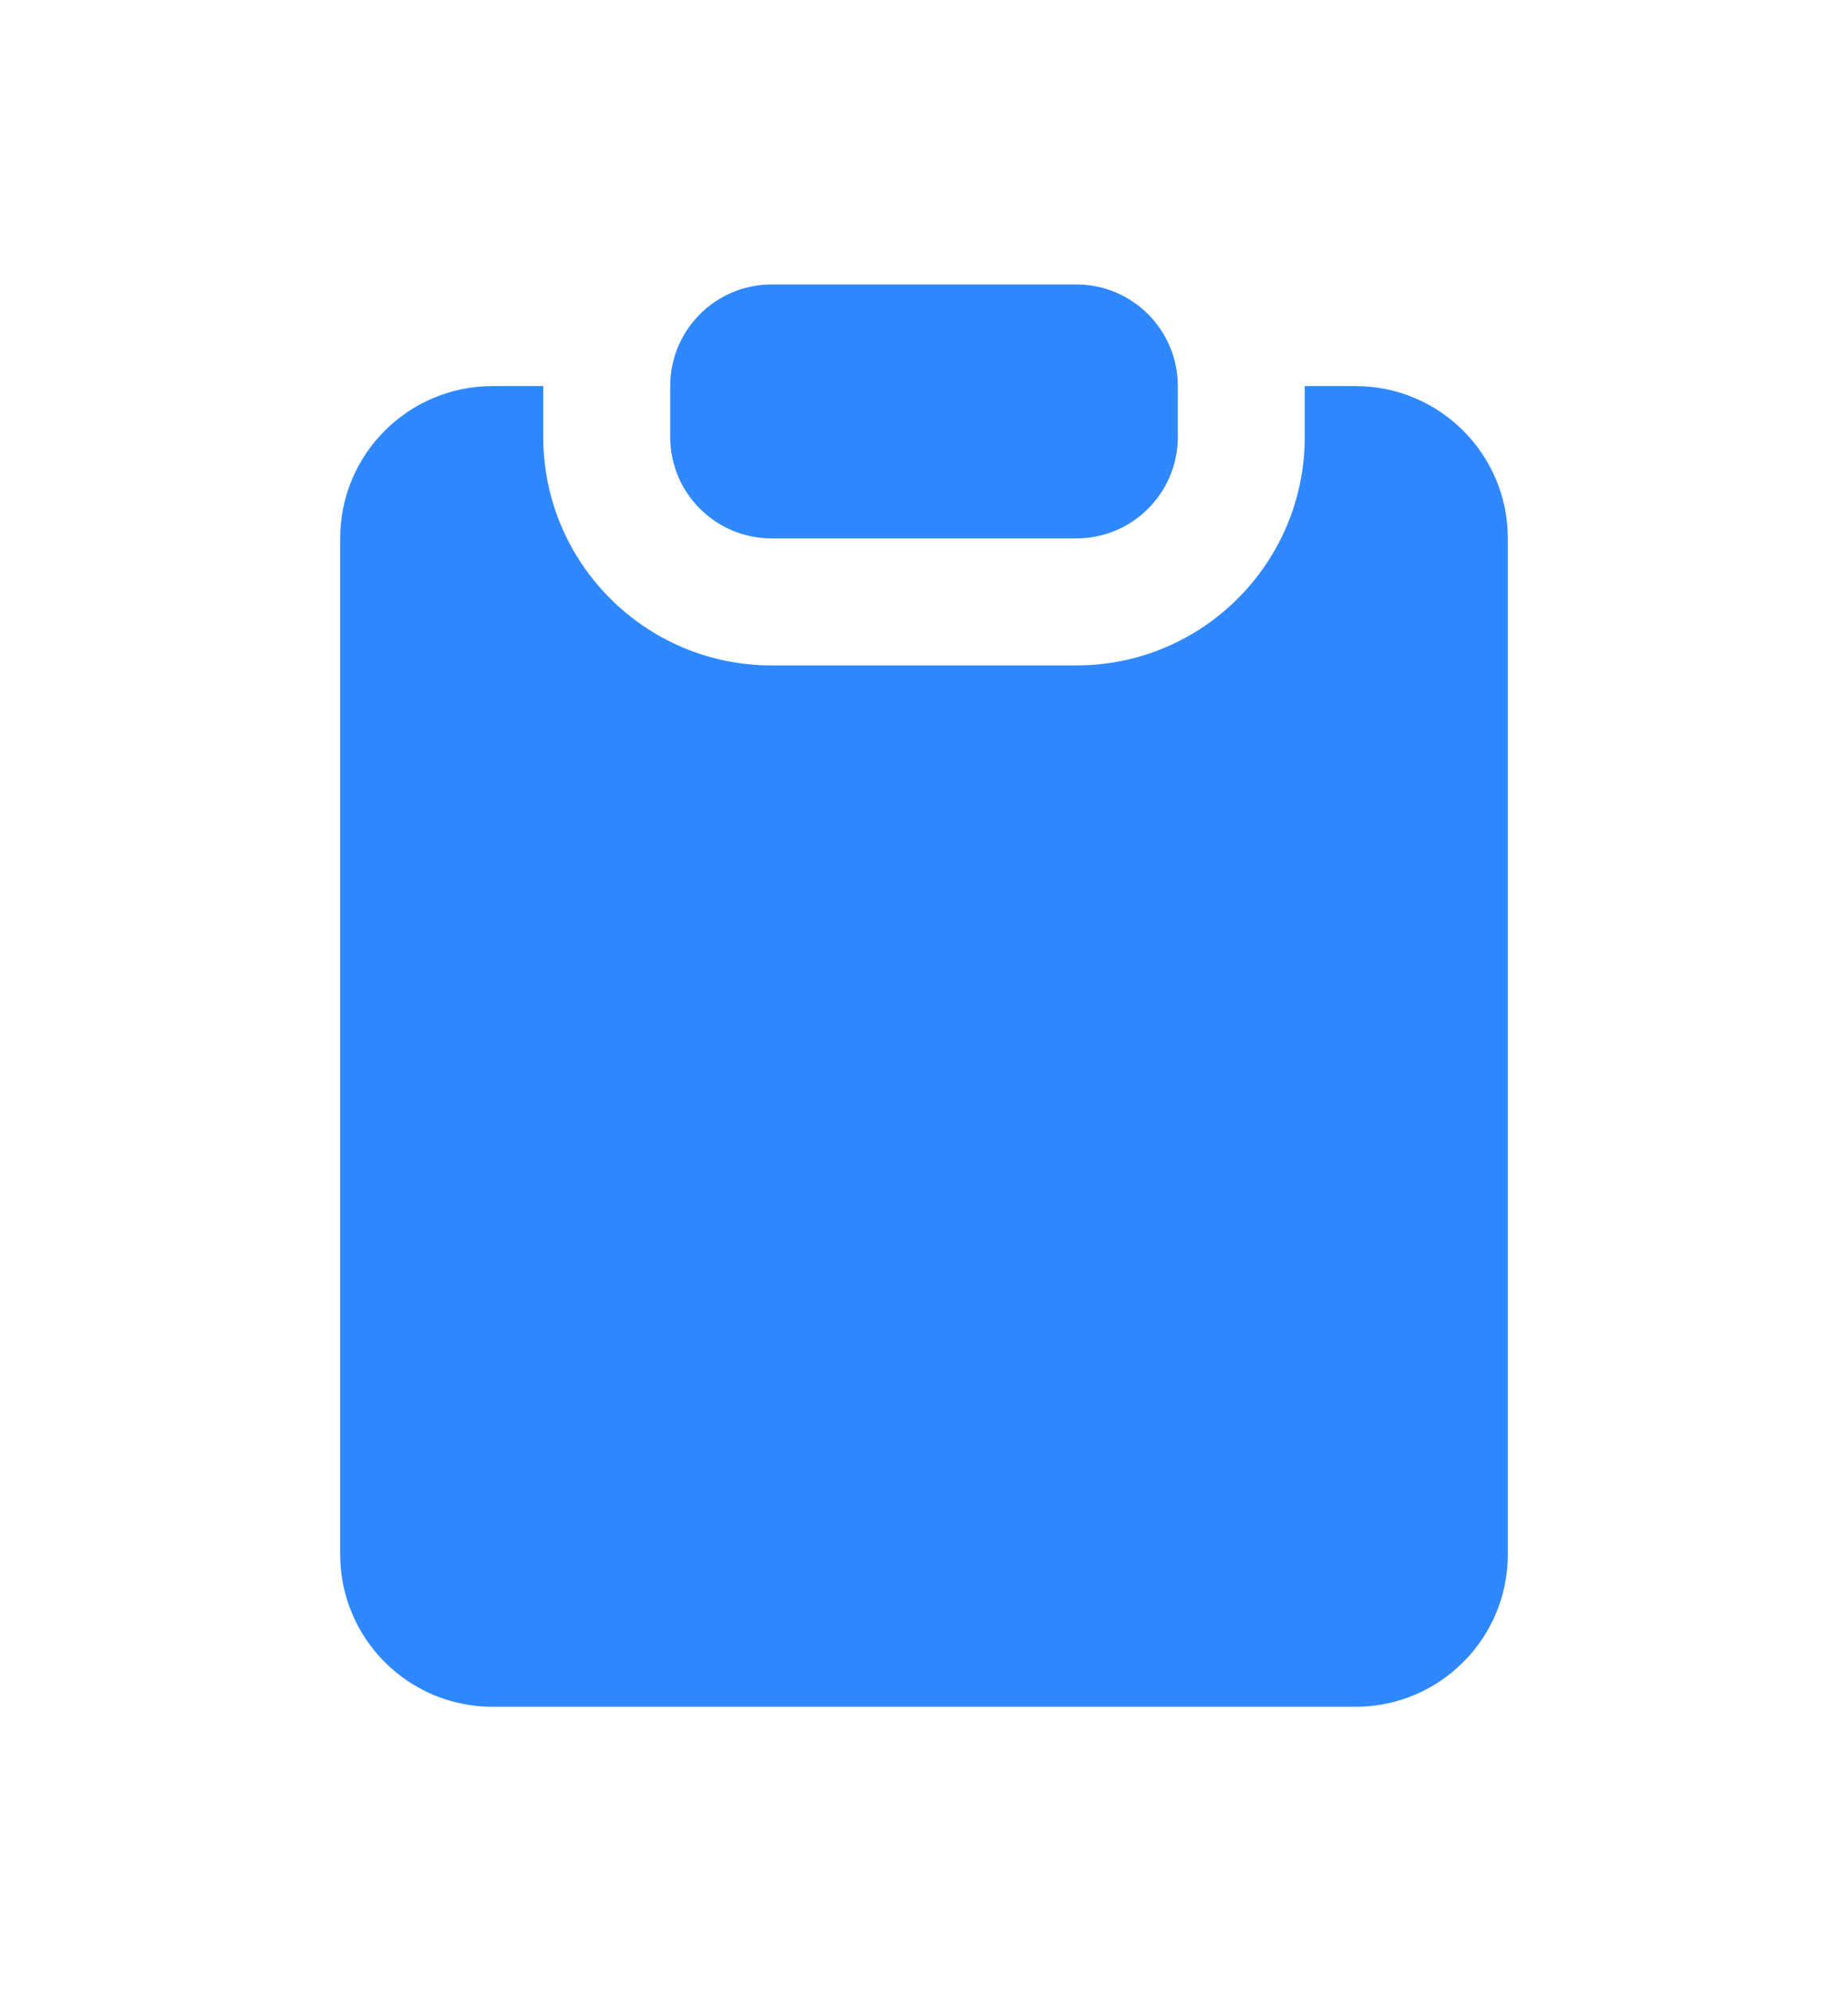<svg width="26" height="28" viewBox="0 0 26 28" fill="none" xmlns="http://www.w3.org/2000/svg">
<g filter="url(#filter0_d_1222_2128)">
<path fill-rule="evenodd" clip-rule="evenodd" d="M10.857 0C10.068 0 9.429 0.64 9.429 1.429V2.143C9.429 2.932 10.068 3.571 10.857 3.571H15.143C15.932 3.571 16.571 2.932 16.571 2.143V1.429C16.571 0.64 15.932 0 15.143 0H10.857ZM6.929 1.429H7.643V2.143C7.643 3.918 9.082 5.357 10.857 5.357H15.143C16.918 5.357 18.357 3.918 18.357 2.143V1.429H19.071C20.255 1.429 21.214 2.388 21.214 3.571V17.857C21.214 19.041 20.255 20 19.071 20H6.929C5.745 20 4.786 19.041 4.786 17.857V3.571C4.786 2.388 5.745 1.429 6.929 1.429Z" fill="#2F88FF"/>
</g>
<defs>
<filter id="filter0_d_1222_2128" x="-1" y="0" width="28" height="28" filterUnits="userSpaceOnUse" color-interpolation-filters="sRGB">
<feFlood flood-opacity="0" result="BackgroundImageFix"/>
<feColorMatrix in="SourceAlpha" type="matrix" values="0 0 0 0 0 0 0 0 0 0 0 0 0 0 0 0 0 0 127 0" result="hardAlpha"/>
<feOffset dy="4"/>
<feGaussianBlur stdDeviation="2"/>
<feComposite in2="hardAlpha" operator="out"/>
<feColorMatrix type="matrix" values="0 0 0 0 0 0 0 0 0 0 0 0 0 0 0 0 0 0 0.25 0"/>
<feBlend mode="normal" in2="BackgroundImageFix" result="effect1_dropShadow_1222_2128"/>
<feBlend mode="normal" in="SourceGraphic" in2="effect1_dropShadow_1222_2128" result="shape"/>
</filter>
</defs>
</svg>
